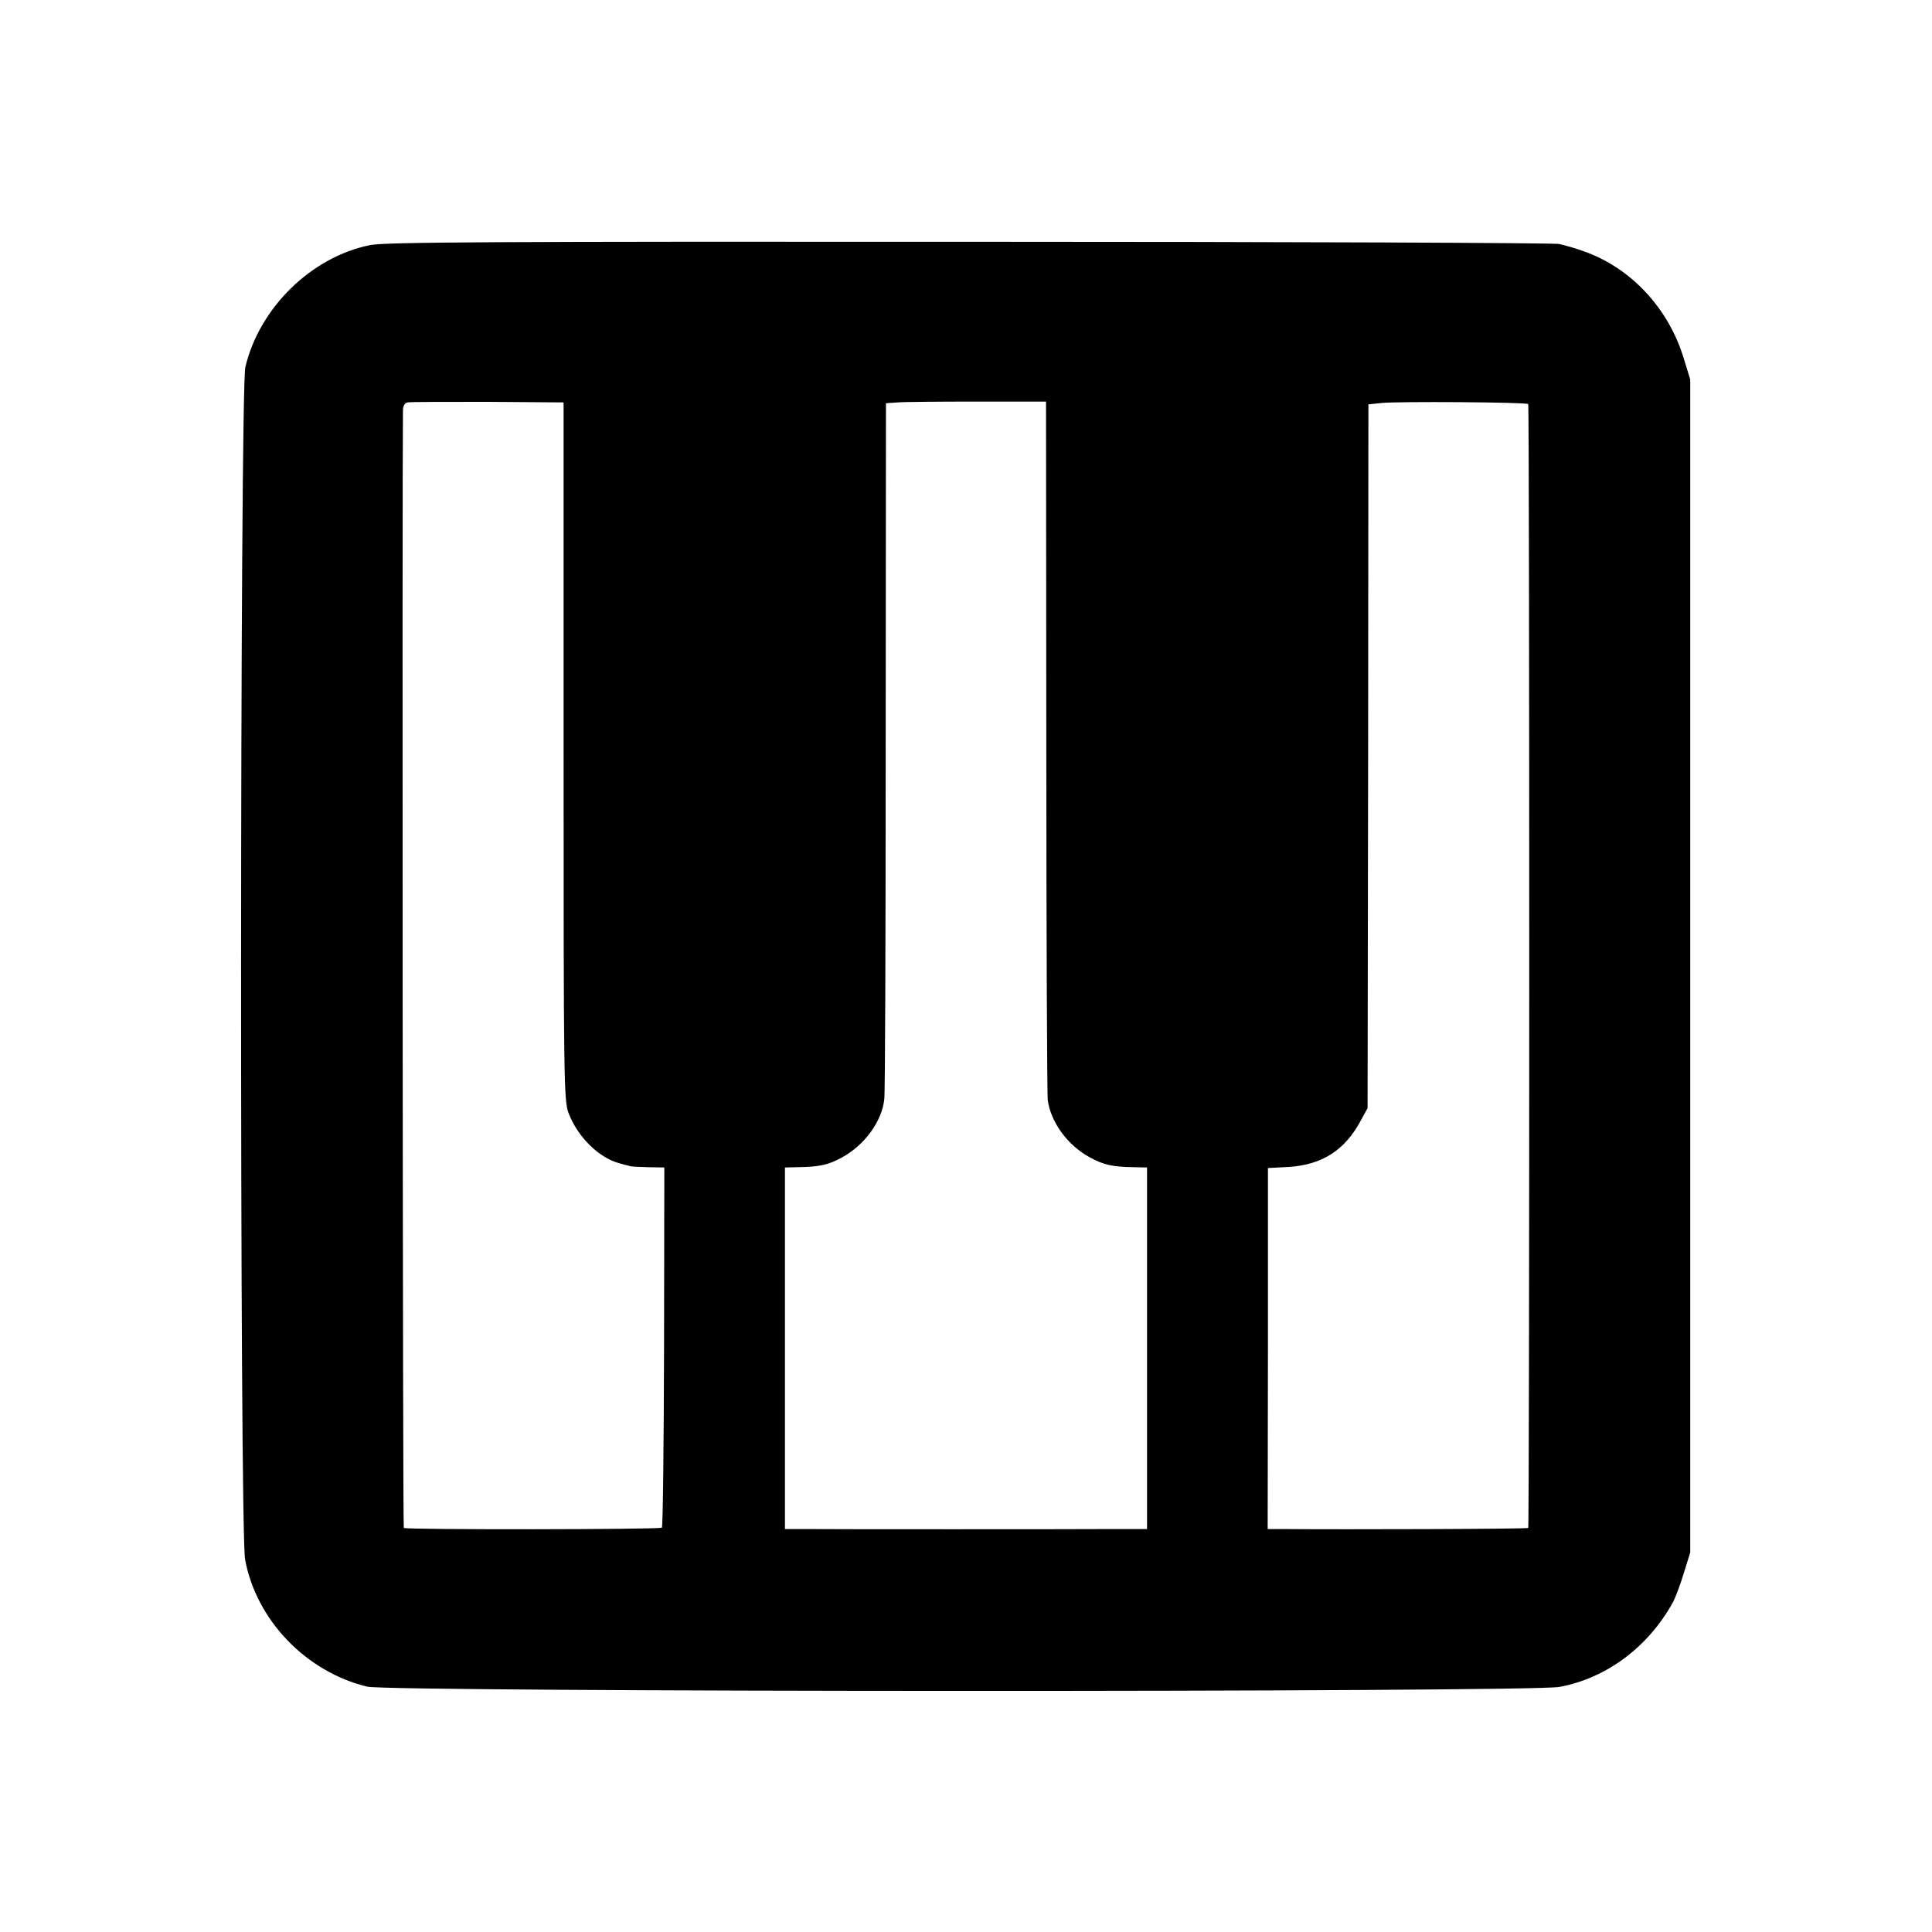 <?xml version="1.0" standalone="no"?>
<!DOCTYPE svg PUBLIC "-//W3C//DTD SVG 20010904//EN"
 "http://www.w3.org/TR/2001/REC-SVG-20010904/DTD/svg10.dtd">
<svg version="1.0" xmlns="http://www.w3.org/2000/svg"
 width="700pt" height="700pt" viewBox="0 0 700 700"
 preserveAspectRatio="xMidYMid meet">
<g transform="translate(0,700) scale(0.1,-0.1)"
fill="#000000" stroke="none">
<path d="M1341 6112 c-213 -43 -401 -227 -452 -442 -20 -84 -21 -4212 -1
-4320 40 -219 220 -407 442 -461 82 -20 4210 -21 4320 -1 170 31 323 145 412
308 9 17 27 65 39 105 l23 74 0 2125 0 2125 -23 75 c-55 183 -192 330 -364
390 -30 11 -70 22 -88 26 -19 4 -981 8 -2138 8 -1706 1 -2116 -1 -2170 -12z
m701 -1833 c0 -1200 1 -1266 18 -1312 33 -86 109 -162 185 -182 17 -5 33 -9
38 -10 4 -2 33 -3 65 -4 l59 -1 -1 -649 c-1 -357 -4 -652 -8 -656 -7 -7 -928
-8 -935 -1 -4 3 -6 3815 -3 4048 0 17 6 28 17 30 9 2 140 2 291 2 l274 -2 0
-1263z m1749 21 c0 -685 3 -1262 5 -1284 10 -80 71 -165 152 -209 51 -28 84
-35 162 -36 l46 -1 0 -655 0 -655 -116 0 c-129 -1 -1054 -1 -1141 0 l-55 0 0
655 0 655 41 1 c85 1 115 8 165 35 83 45 146 132 154 212 3 20 5 596 5 1279
l1 1242 43 3 c23 2 153 3 290 3 l247 0 1 -1245z m1746 1236 c5 -5 5 -4067 0
-4072 -3 -4 -660 -6 -898 -4 l-46 0 1 654 0 654 76 4 c121 8 204 61 262 171
l23 42 2 1275 1 1275 49 5 c55 6 524 3 530 -4z"/>
</g>
</svg>
